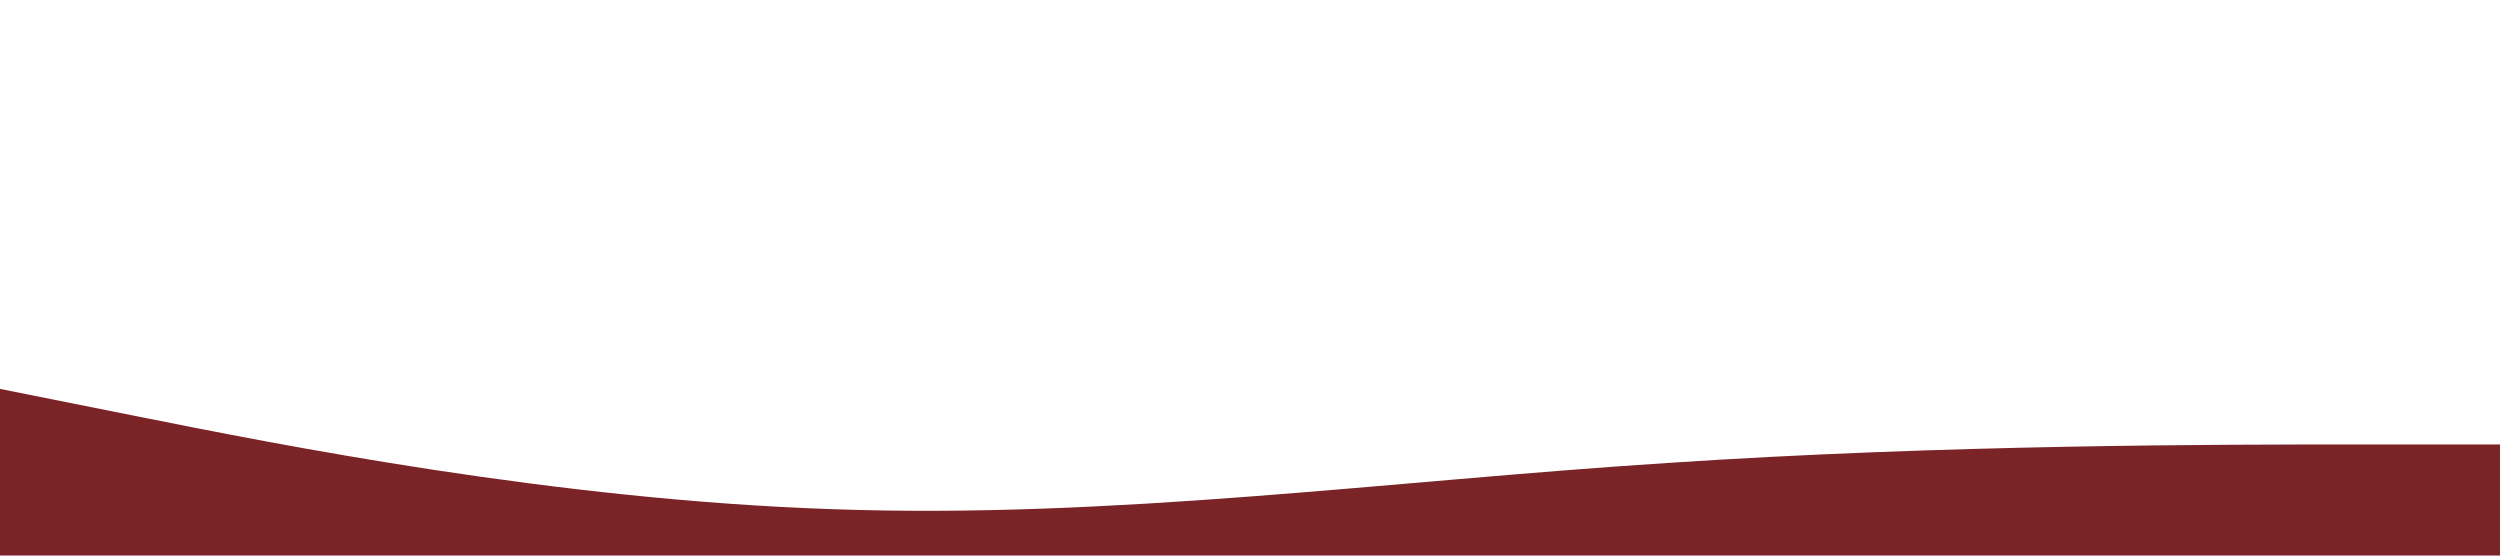 <?xml version="1.0" standalone="no"?><svg xmlns="http://www.w3.org/2000/svg" viewBox="0 0 1440 320"><path fill="#7a2428" fill-opacity="1" d="M0,224L80,240C160,256,320,288,480,293.3C640,299,800,277,960,266.7C1120,256,1280,256,1360,256L1440,256L1440,320L1360,320C1280,320,1120,320,960,320C800,320,640,320,480,320C320,320,160,320,80,320L0,320Z"></path></svg>